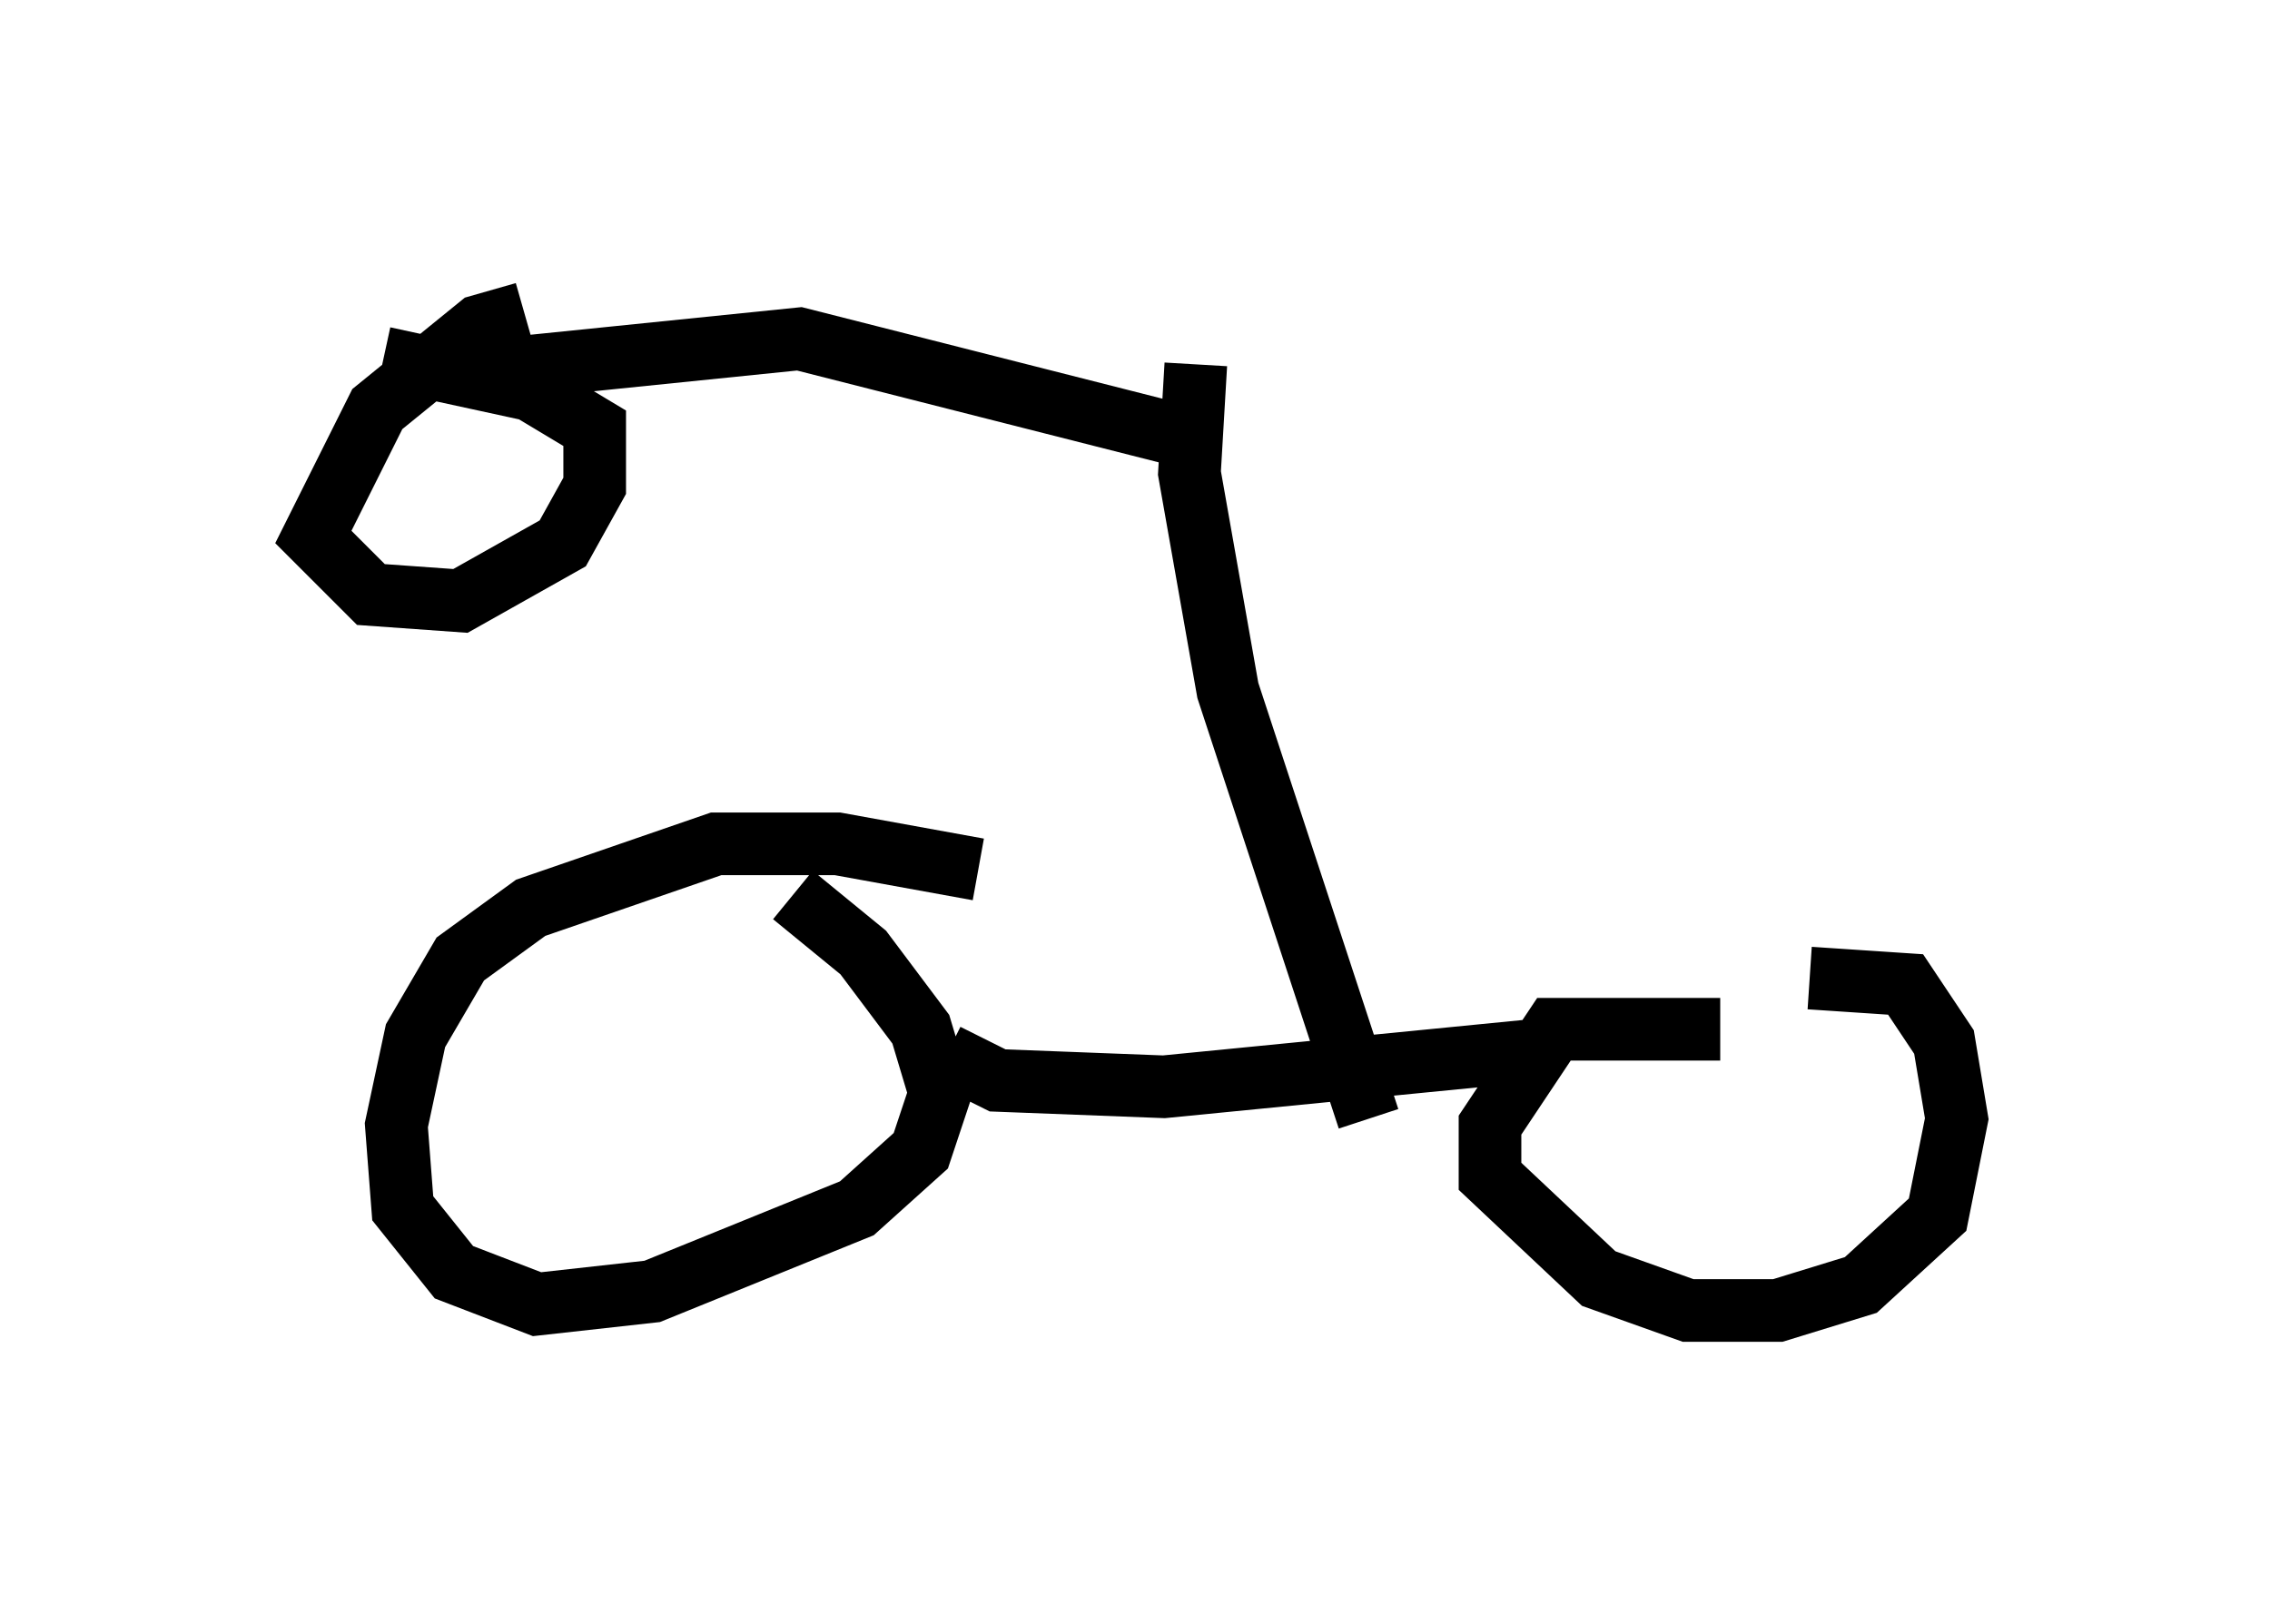 <?xml version="1.0" encoding="utf-8" ?>
<svg baseProfile="full" height="25.925" version="1.1" width="36.236" xmlns="http://www.w3.org/2000/svg" xmlns:ev="http://www.w3.org/2001/xml-events" xmlns:xlink="http://www.w3.org/1999/xlink"><defs /><rect fill="white" height="25.925" width="36.236" x="0" y="0" /><path d="M10.717, 13.575 m1.94, 0.715 l1.123, 0.919 0.919, 1.225 l0.306, 1.021 -0.306, 0.919 l-1.021, 0.919 -3.267, 1.327 l-1.838, 0.204 -1.327, -0.51 l-0.817, -1.021 -0.102, -1.327 l0.306, -1.429 0.715, -1.225 l1.123, -0.817 2.96, -1.021 l1.94, 0.0 2.246, 0.408 m13.271, 1.735 l1.531, 0.102 0.613, 0.919 l0.204, 1.225 -0.306, 1.531 l-1.225, 1.123 -1.327, 0.408 l-1.429, 0.0 -1.429, -0.51 l-1.735, -1.633 0.0, -0.817 l1.021, -1.531 2.654, 0.0 m-2.654, 0.306 l-6.227, 0.613 -2.654, -0.102 l-0.817, -0.408 m6.738, 1.021 l-2.246, -6.84 -0.613, -3.471 l0.102, -1.735 m0.102, 1.225 l-6.431, -1.633 -5.002, 0.51 m0.613, -0.919 l-0.715, 0.204 -1.633, 1.327 l-1.021, 2.042 0.919, 0.919 l1.429, 0.102 1.633, -0.919 l0.51, -0.919 0.0, -0.919 l-1.021, -0.613 -2.348, -0.51 " fill="none" stroke="black" stroke-width="1" /></svg>